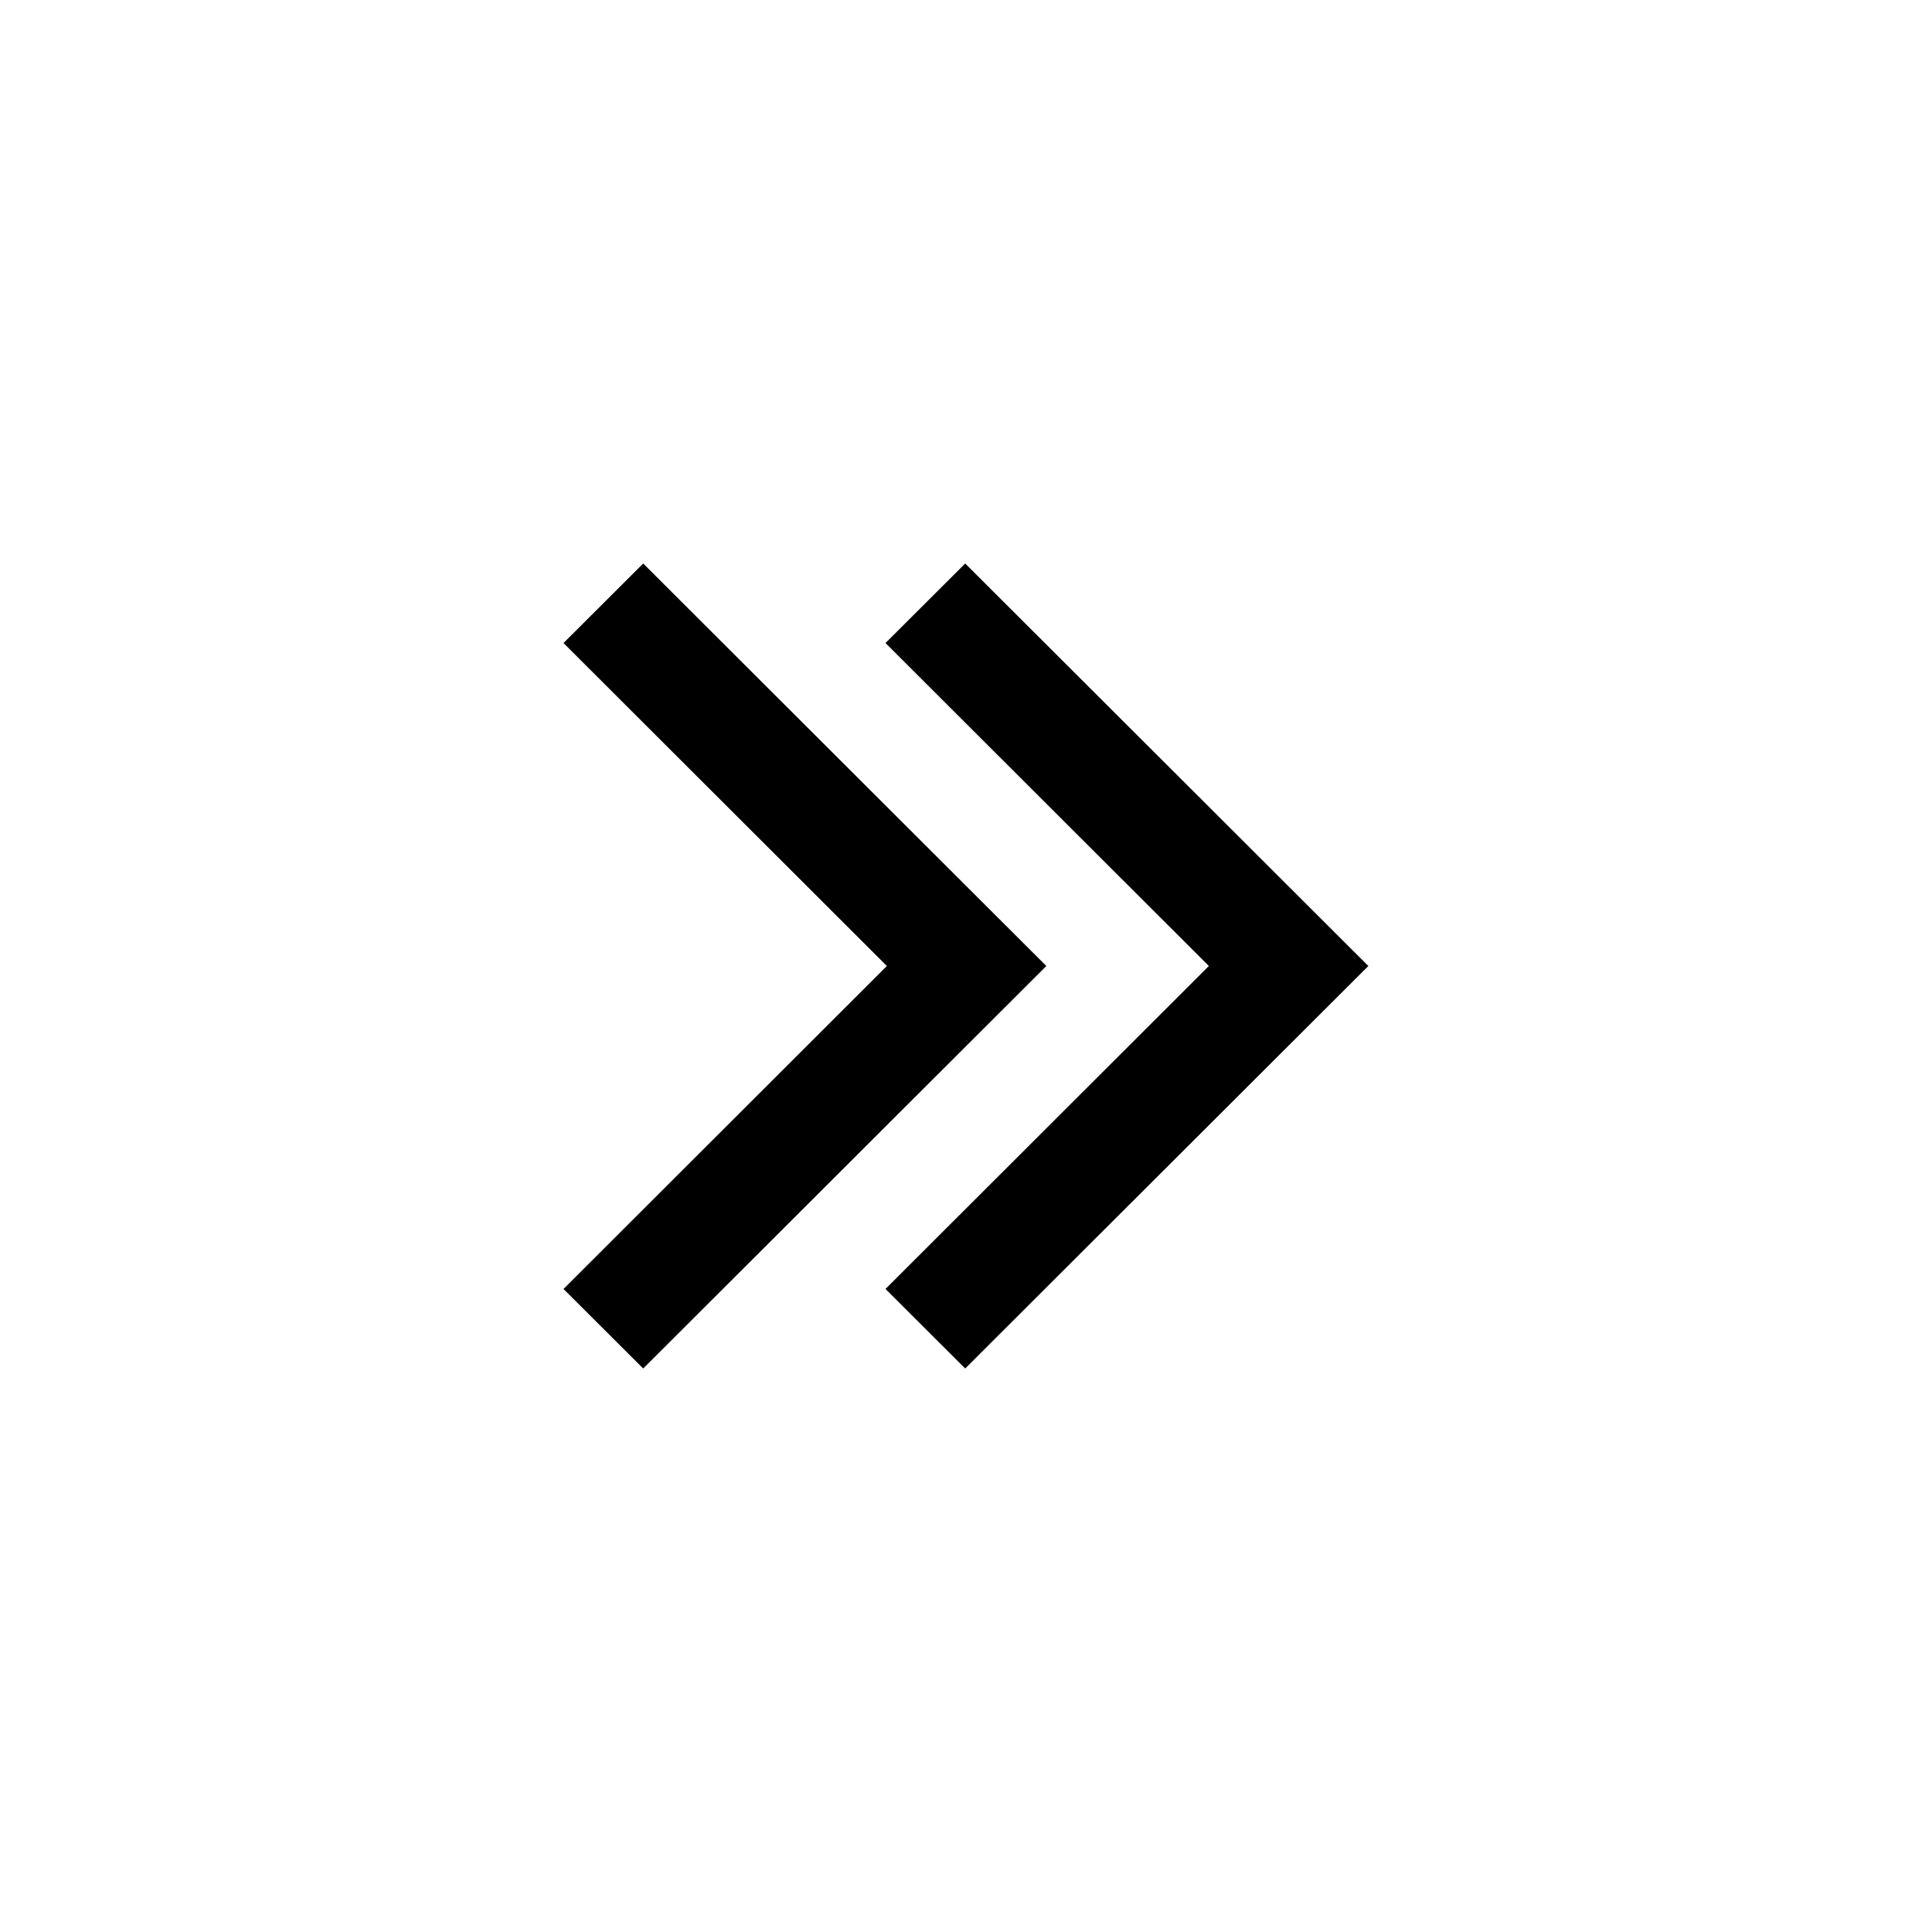 <?xml version="1.0" encoding="UTF-8"?>
<svg width="24px" height="24px" viewBox="0 0 24 24" version="1.1" xmlns="http://www.w3.org/2000/svg" xmlns:xlink="http://www.w3.org/1999/xlink">
    <!-- Generator: Sketch 46.2 (44496) - http://www.bohemiancoding.com/sketch -->
    <title>icon/ic_arorw_last</title>
    <desc>Created with Sketch.</desc>
    <defs>
        <path d="M7.99,7 L12.998,12 L7.99,17 L7,16.012 L11.017,12 L7,7.988 L7.99,7 Z M11.99,7 L16.998,12 L11.99,17 L11,16.012 L15.017,12 L11,7.988 L11.99,7 Z" id="path-1"></path>
    </defs>
    <g id="Symbols" stroke="none" stroke-width="1" fill="none" fill-rule="evenodd">
        <g id="icon/ic_arorw_last">
            <mask id="mask-2" fill="white">
                <use xlink:href="#path-1"></use>
            </mask>
            <use id="Combined-Shape" fill="#000000" xlink:href="#path-1"></use>
        </g>
    </g>
</svg>